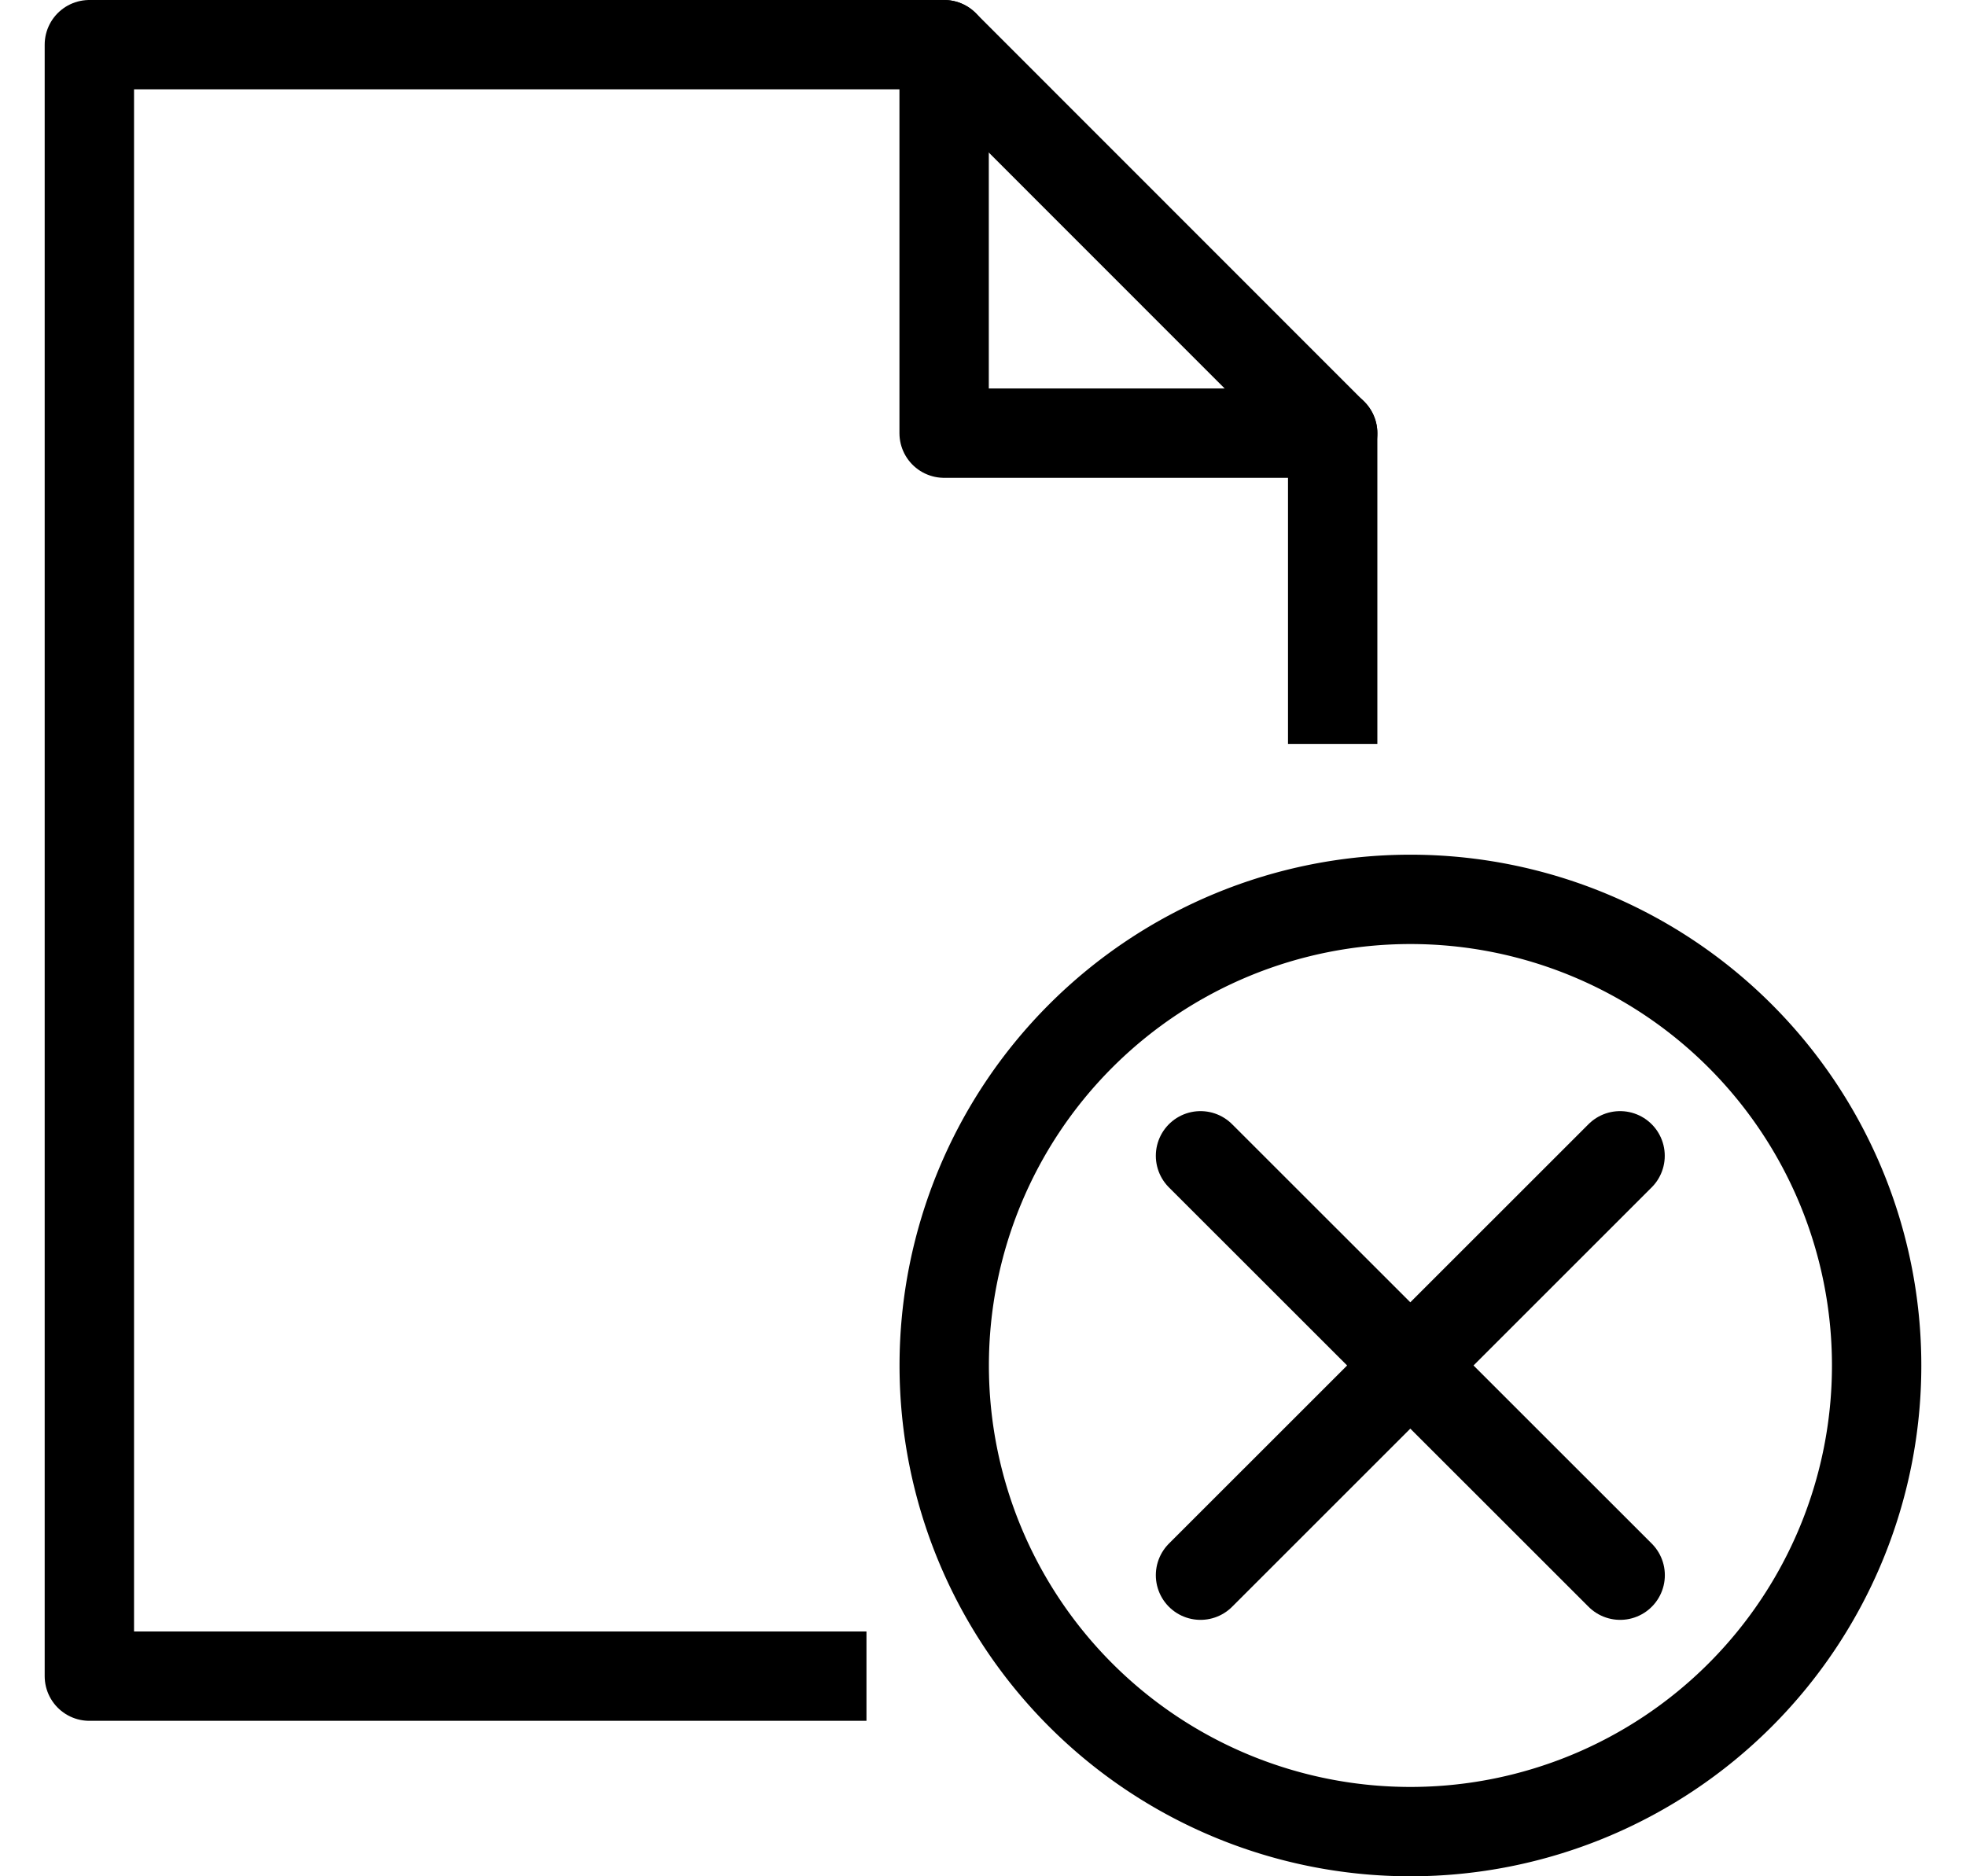 <svg role="presentation" focusable='false' width="22" height="21" fill="none" xmlns="http://www.w3.org/2000/svg"><path d="M9.696 18.76H1V.5h9.565l4.348 4.35v3.476" stroke="#000" stroke-linejoin="round"/><path d="M10.565.5v4.348h4.348" stroke="#000" stroke-linecap="round" stroke-linejoin="round"/><path clip-rule="evenodd" d="M21 15.283a5.217 5.217 0 11-10.434 0 5.217 5.217 0 0110.434 0v0z" stroke="#000" stroke-linejoin="round"/><path d="M13.434 17.63l4.695-4.694m.001 4.694l-4.696-4.694" stroke="#000" stroke-linecap="round" stroke-linejoin="round"/></svg>